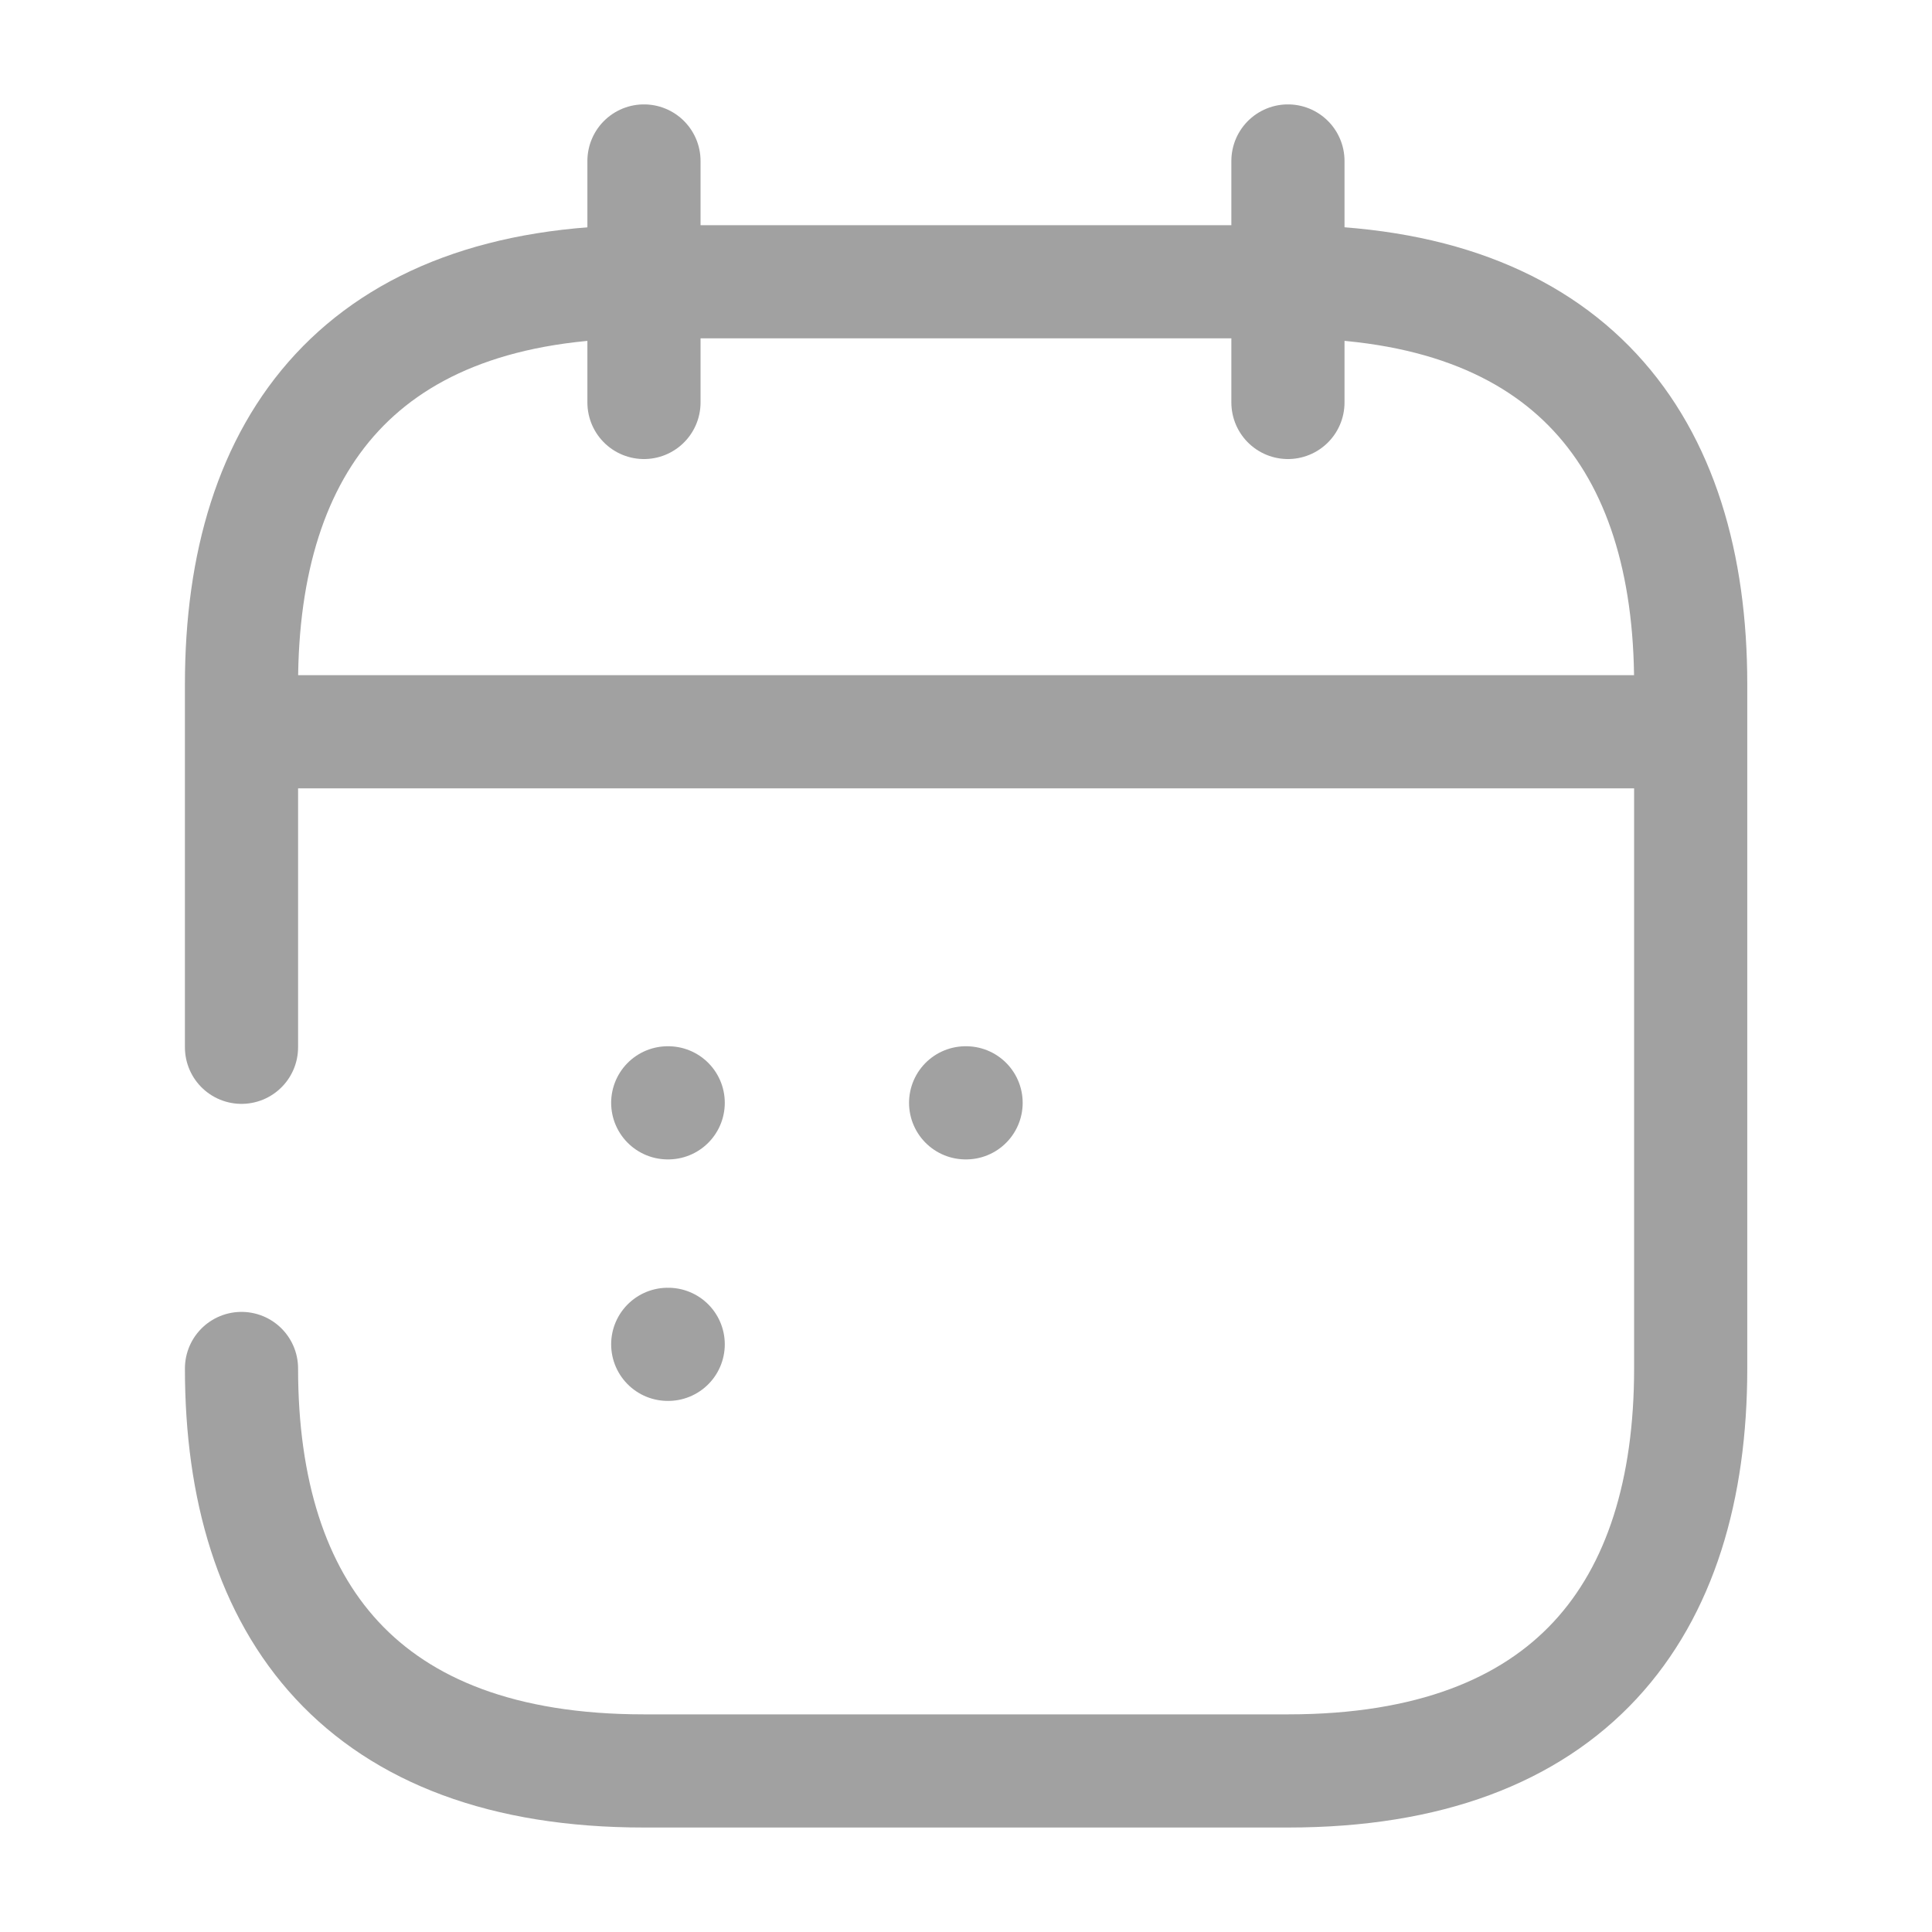 <svg id="vuesax_broken_calendar-2" data-name="vuesax/broken/calendar-2" xmlns="http://www.w3.org/2000/svg" width="20.488" height="20.488" viewBox="0 0 20.488 20.488">
  <g id="calendar-2">
    <path id="Vector" d="M0,0V2.561" transform="translate(6.829 1.707)" fill="none" stroke="#a1a1a1" stroke-linecap="round" stroke-linejoin="round" stroke-width="1.2"/>
    <path id="Vector-2" data-name="Vector" d="M0,0V2.561" transform="translate(13.658 1.707)" fill="none" stroke="#a1a1a1" stroke-linecap="round" stroke-linejoin="round" stroke-width="1.2"/>
    <path id="Vector-3" data-name="Vector" d="M0,0H14.512" transform="translate(2.988 7.76)" fill="none" stroke="#a1a1a1" stroke-linecap="round" stroke-linejoin="round" stroke-width="1.2"/>
    <path id="Vector-4" data-name="Vector" d="M0,0H20.488V20.488H0Z" fill="none" opacity="0"/>
    <path id="Vector-5" data-name="Vector" d="M0,8.118V4.268C0,1.707,1.28,0,4.268,0H11.1c2.988,0,4.268,1.707,4.268,4.268v7.256c0,2.561-1.28,4.268-4.268,4.268H4.268C1.28,15.793,0,14.085,0,11.524" transform="translate(2.561 2.988)" fill="none" stroke="#a1a1a1" stroke-linecap="round" stroke-linejoin="round" stroke-width="1.2"/>
    <path id="Vector-6" data-name="Vector" d="M.495.5H.5" transform="translate(9.745 11.195)" fill="none" stroke="#a1a1a1" stroke-linecap="round" stroke-linejoin="round" stroke-width="1.2"/>
    <path id="Vector-7" data-name="Vector" d="M.495.5H.5" transform="translate(6.586 11.195)" fill="none" stroke="#a1a1a1" stroke-linecap="round" stroke-linejoin="round" stroke-width="1.2"/>
    <path id="Vector-8" data-name="Vector" d="M.495.5H.5" transform="translate(6.586 13.756)" fill="none" stroke="#a1a1a1" stroke-linecap="round" stroke-linejoin="round" stroke-width="1.2"/>
  </g>
</svg>

